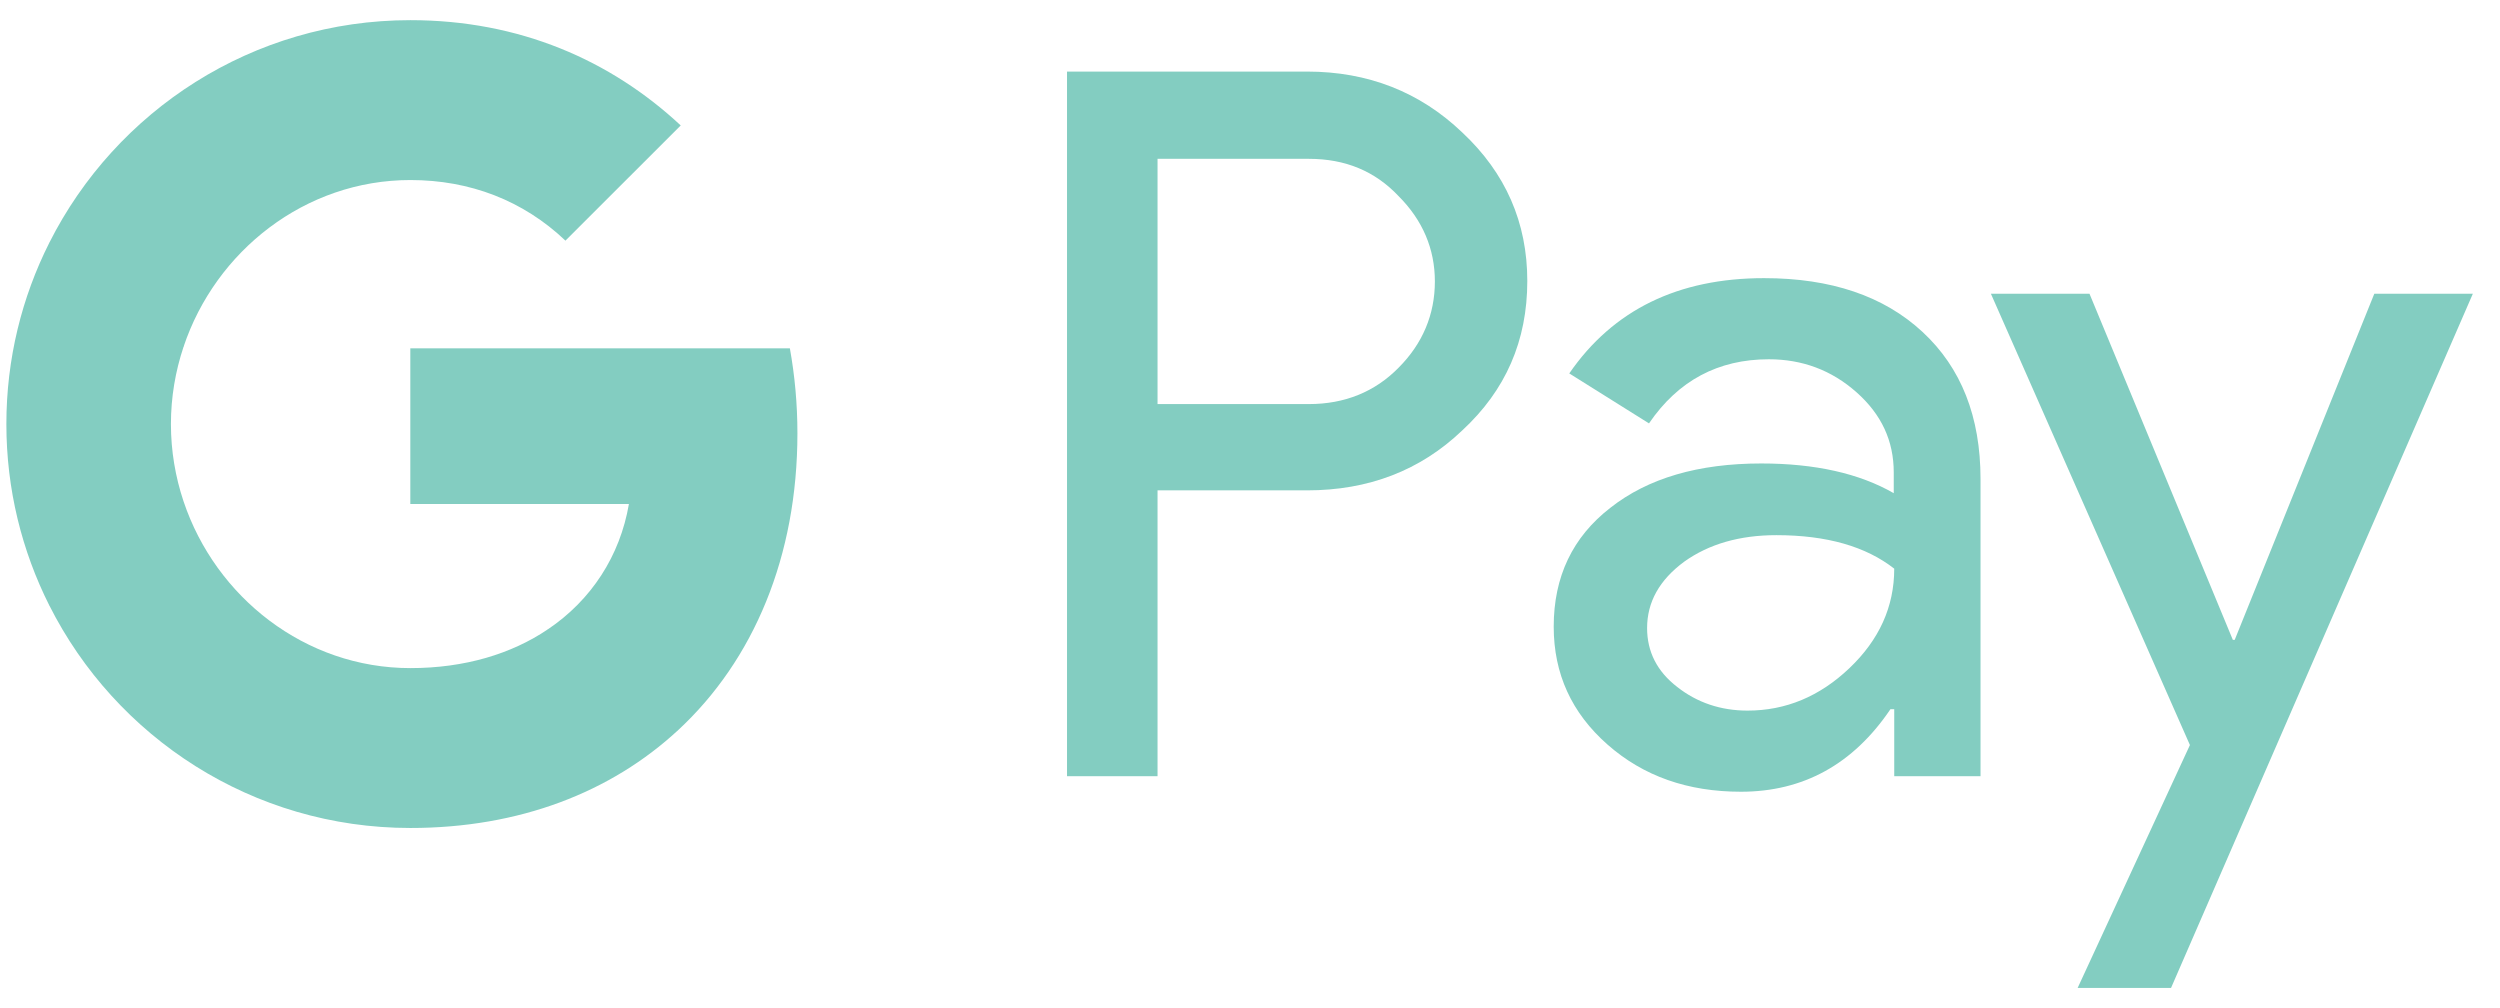<svg width="62" height="25" viewBox="0 0 62 25" fill="none" xmlns="http://www.w3.org/2000/svg">
<g id="G_Pay_Lockup_1_">
<g id="Pay_Typeface_3_">
<path id="Letter_p_3_" d="M28.707 12.173V19.249H26.462V1.775H32.415C33.924 1.775 35.211 2.278 36.263 3.284C37.339 4.29 37.877 5.518 37.877 6.968C37.877 8.453 37.339 9.681 36.263 10.675C35.222 11.67 33.936 12.161 32.415 12.161H28.707V12.173ZM28.707 3.927V10.021H32.462C33.351 10.021 34.099 9.716 34.684 9.12C35.281 8.523 35.585 7.798 35.585 6.98C35.585 6.173 35.281 5.459 34.684 4.863C34.099 4.243 33.362 3.939 32.462 3.939H28.707V3.927Z" fill="#83CDC1"/>
<path id="Letter_a_3_" d="M43.749 6.898C45.409 6.898 46.719 7.342 47.678 8.231C48.638 9.12 49.117 10.336 49.117 11.88V19.249H46.977V17.588H46.883C45.959 18.956 44.719 19.635 43.175 19.635C41.854 19.635 40.755 19.249 39.866 18.465C38.977 17.682 38.532 16.711 38.532 15.541C38.532 14.302 39 13.319 39.936 12.594C40.871 11.857 42.123 11.494 43.678 11.494C45.012 11.494 46.111 11.74 46.965 12.231V11.717C46.965 10.933 46.661 10.278 46.041 9.728C45.421 9.179 44.696 8.91 43.866 8.91C42.614 8.91 41.62 9.436 40.895 10.5L38.918 9.261C40.006 7.682 41.62 6.898 43.749 6.898ZM40.848 15.576C40.848 16.161 41.094 16.652 41.597 17.038C42.088 17.424 42.673 17.623 43.339 17.623C44.287 17.623 45.129 17.272 45.866 16.57C46.602 15.869 46.977 15.05 46.977 14.103C46.275 13.553 45.304 13.272 44.053 13.272C43.14 13.272 42.38 13.494 41.772 13.927C41.152 14.383 40.848 14.933 40.848 15.576Z" fill="#83CDC1"/>
<path id="Letter_y_3_" d="M61.327 7.284L53.842 24.5H51.526L54.31 18.477L49.374 7.284H51.819L55.374 15.868H55.421L58.883 7.284H61.327Z" fill="#83CDC1"/>
</g>
<g id="G_Mark_1_">
<path id="Blue_500" d="M19.776 10.746C19.776 10.013 19.71 9.313 19.589 8.639H10.176V12.499L15.597 12.5C15.377 13.784 14.669 14.879 13.585 15.609V18.113H16.812C18.696 16.369 19.776 13.791 19.776 10.746Z" fill="#83CDC1"/>
<path id="Green_500_1_" d="M13.586 15.608C12.688 16.214 11.531 16.569 10.178 16.569C7.564 16.569 5.346 14.807 4.552 12.433H1.224V15.016C2.873 18.288 6.262 20.534 10.178 20.534C12.884 20.534 15.158 19.644 16.813 18.111L13.586 15.608Z" fill="#83CDC1"/>
<path id="Yellow_500_1_" d="M4.239 10.518C4.239 9.851 4.35 9.206 4.552 8.601V6.018H1.224C0.542 7.371 0.158 8.899 0.158 10.518C0.158 12.136 0.543 13.664 1.224 15.017L4.552 12.434C4.35 11.829 4.239 11.184 4.239 10.518Z" fill="#83CDC1"/>
<path id="Red_500" d="M10.178 4.465C11.655 4.465 12.978 4.974 14.023 5.968L16.882 3.111C15.145 1.493 12.881 0.5 10.178 0.5C6.263 0.5 2.873 2.746 1.224 6.018L4.552 8.601C5.346 6.226 7.564 4.465 10.178 4.465Z" fill="#83CDC1"/>
</g>
</g>
</svg>
